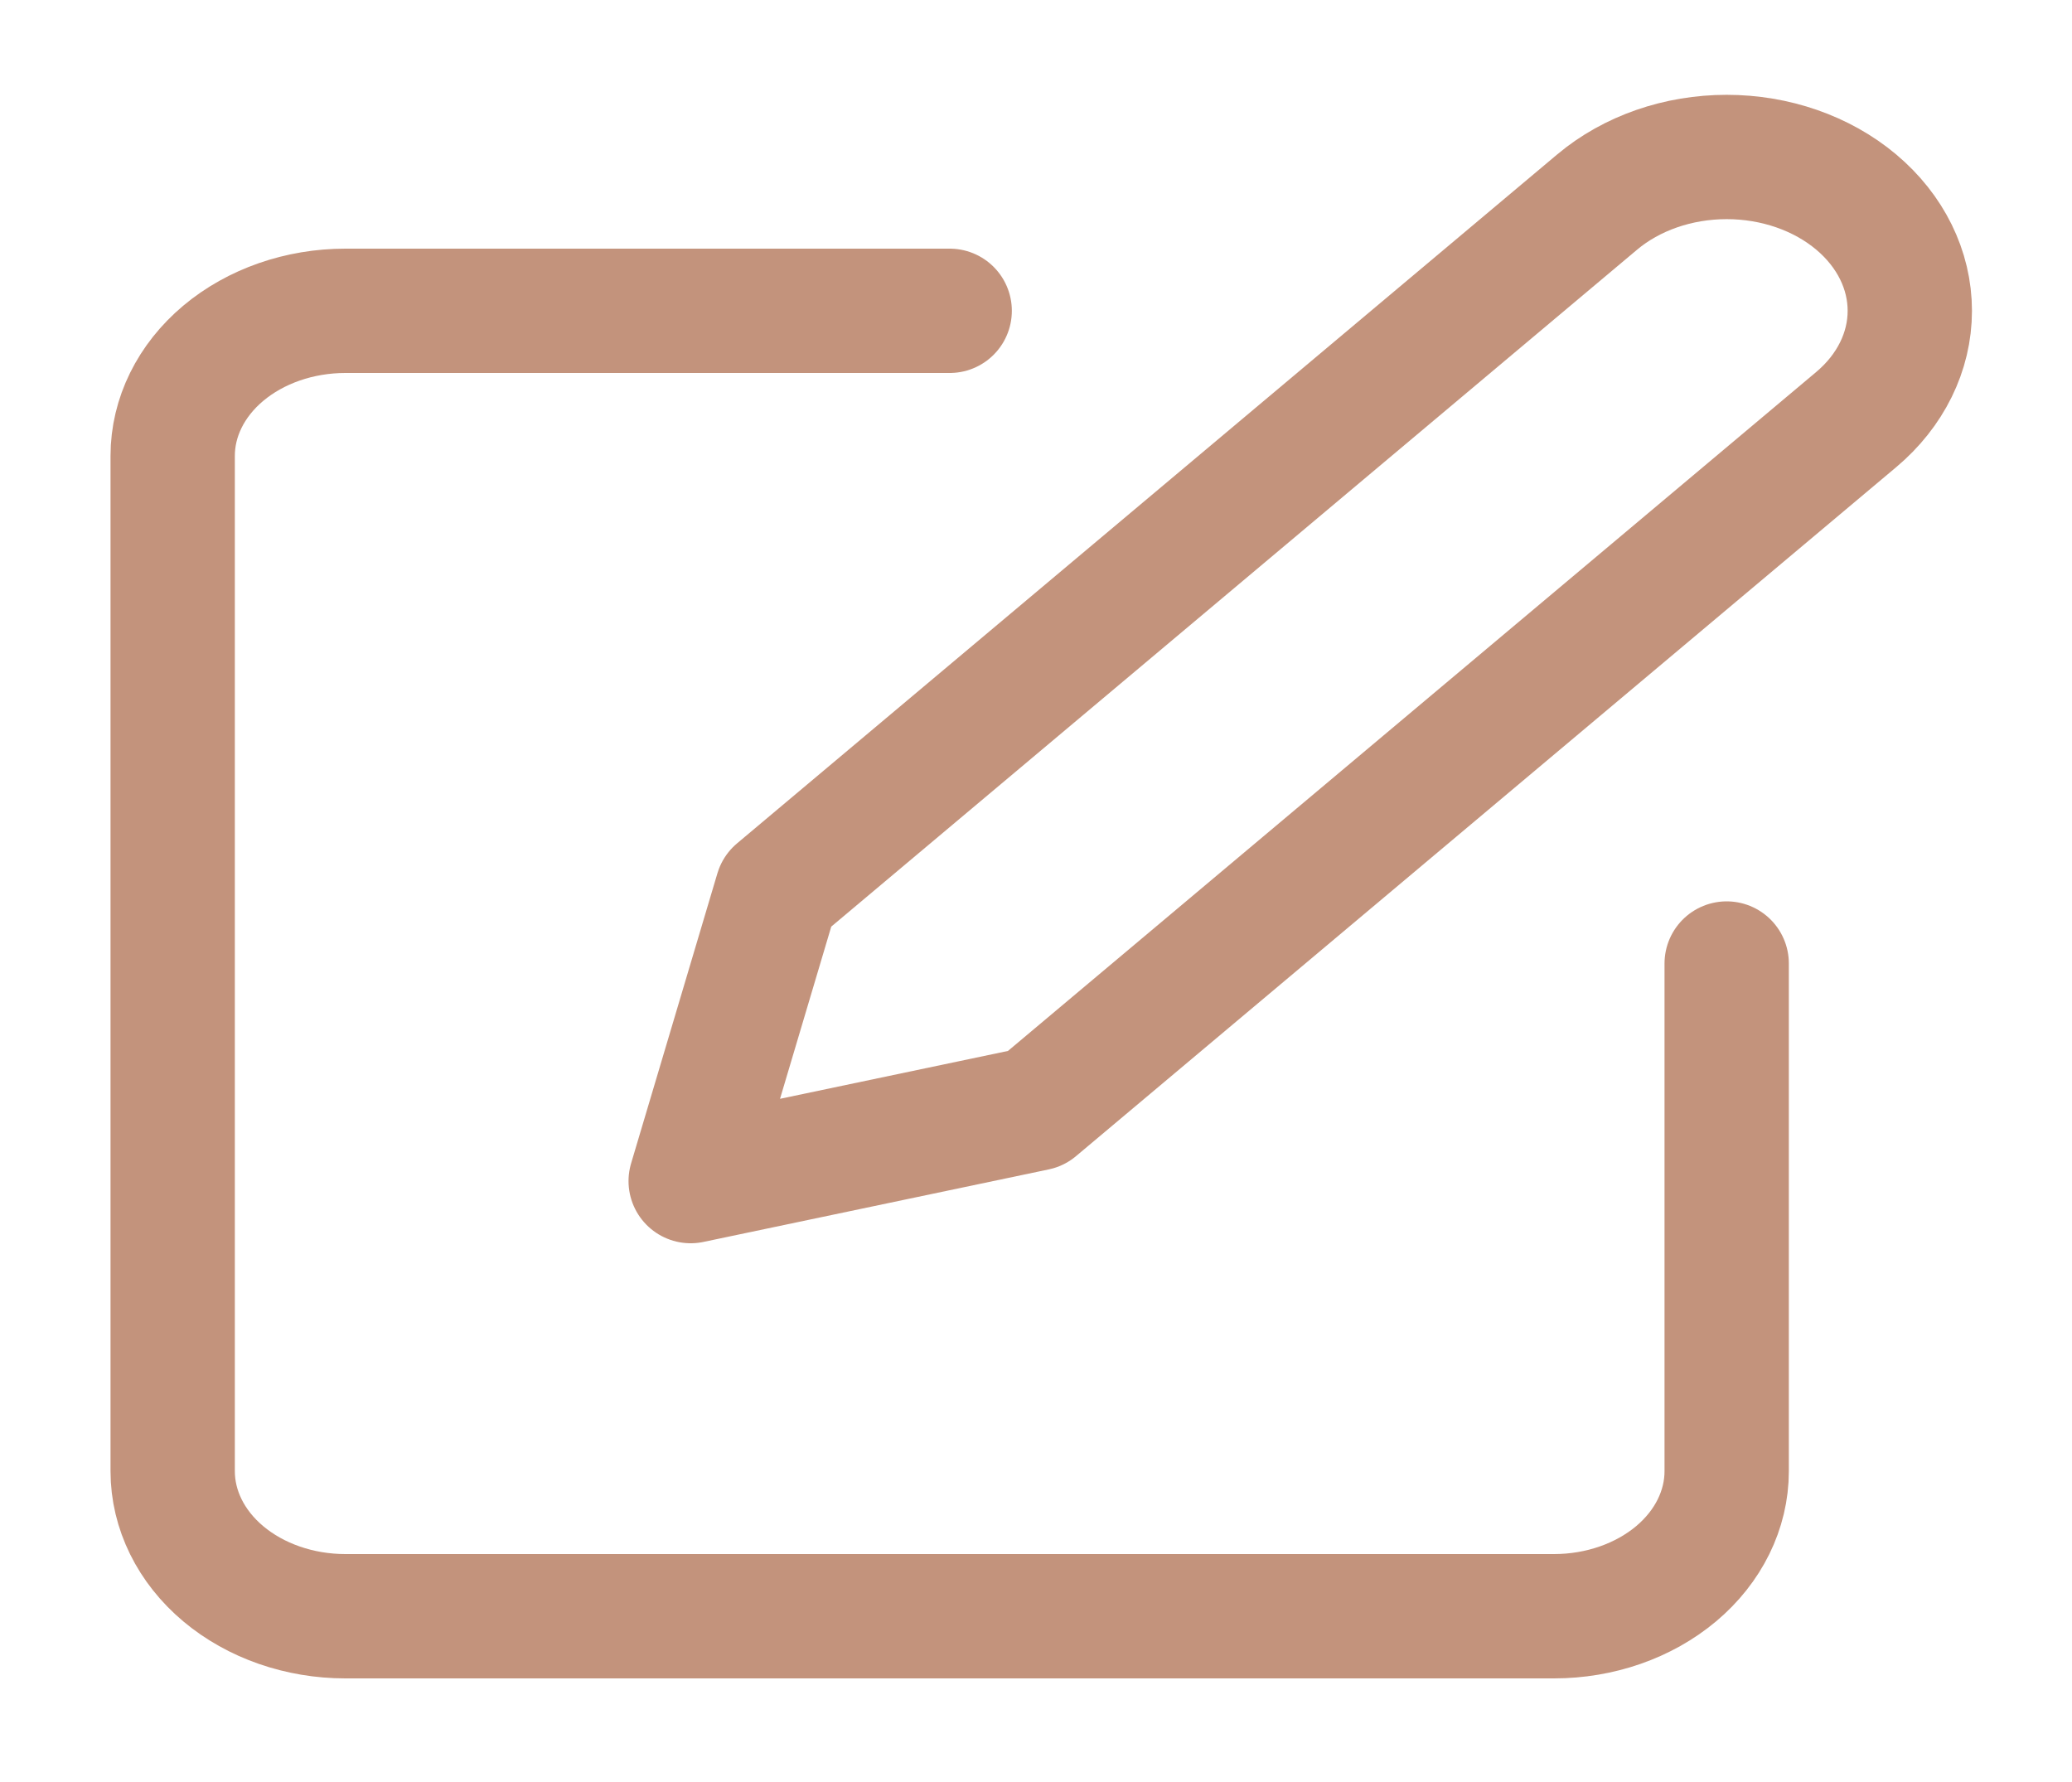<svg width="50" height="43" viewBox="0 0 50 43" fill="none" xmlns="http://www.w3.org/2000/svg">
<path d="M22.917 7.5H8.334C7.229 7.5 6.169 7.869 5.387 8.525C4.606 9.181 4.167 10.072 4.167 11V35.5C4.167 36.428 4.606 37.319 5.387 37.975C6.169 38.631 7.229 39 8.334 39H37.5C38.605 39 39.665 38.631 40.447 37.975C41.228 37.319 41.667 36.428 41.667 35.5V23.25" stroke="#C3937C" stroke-width="3" stroke-linecap="round" stroke-linejoin="round"/>
<path d="M38.542 4.875C39.371 4.179 40.495 3.788 41.667 3.788C42.839 3.788 43.963 4.179 44.792 4.875C45.621 5.571 46.086 6.515 46.086 7.5C46.086 8.485 45.621 9.429 44.792 10.125L25 26.75L16.667 28.5L18.75 21.5L38.542 4.875Z" stroke="#C3937C" stroke-width="3" stroke-linecap="round" stroke-linejoin="round"/>
</svg>
